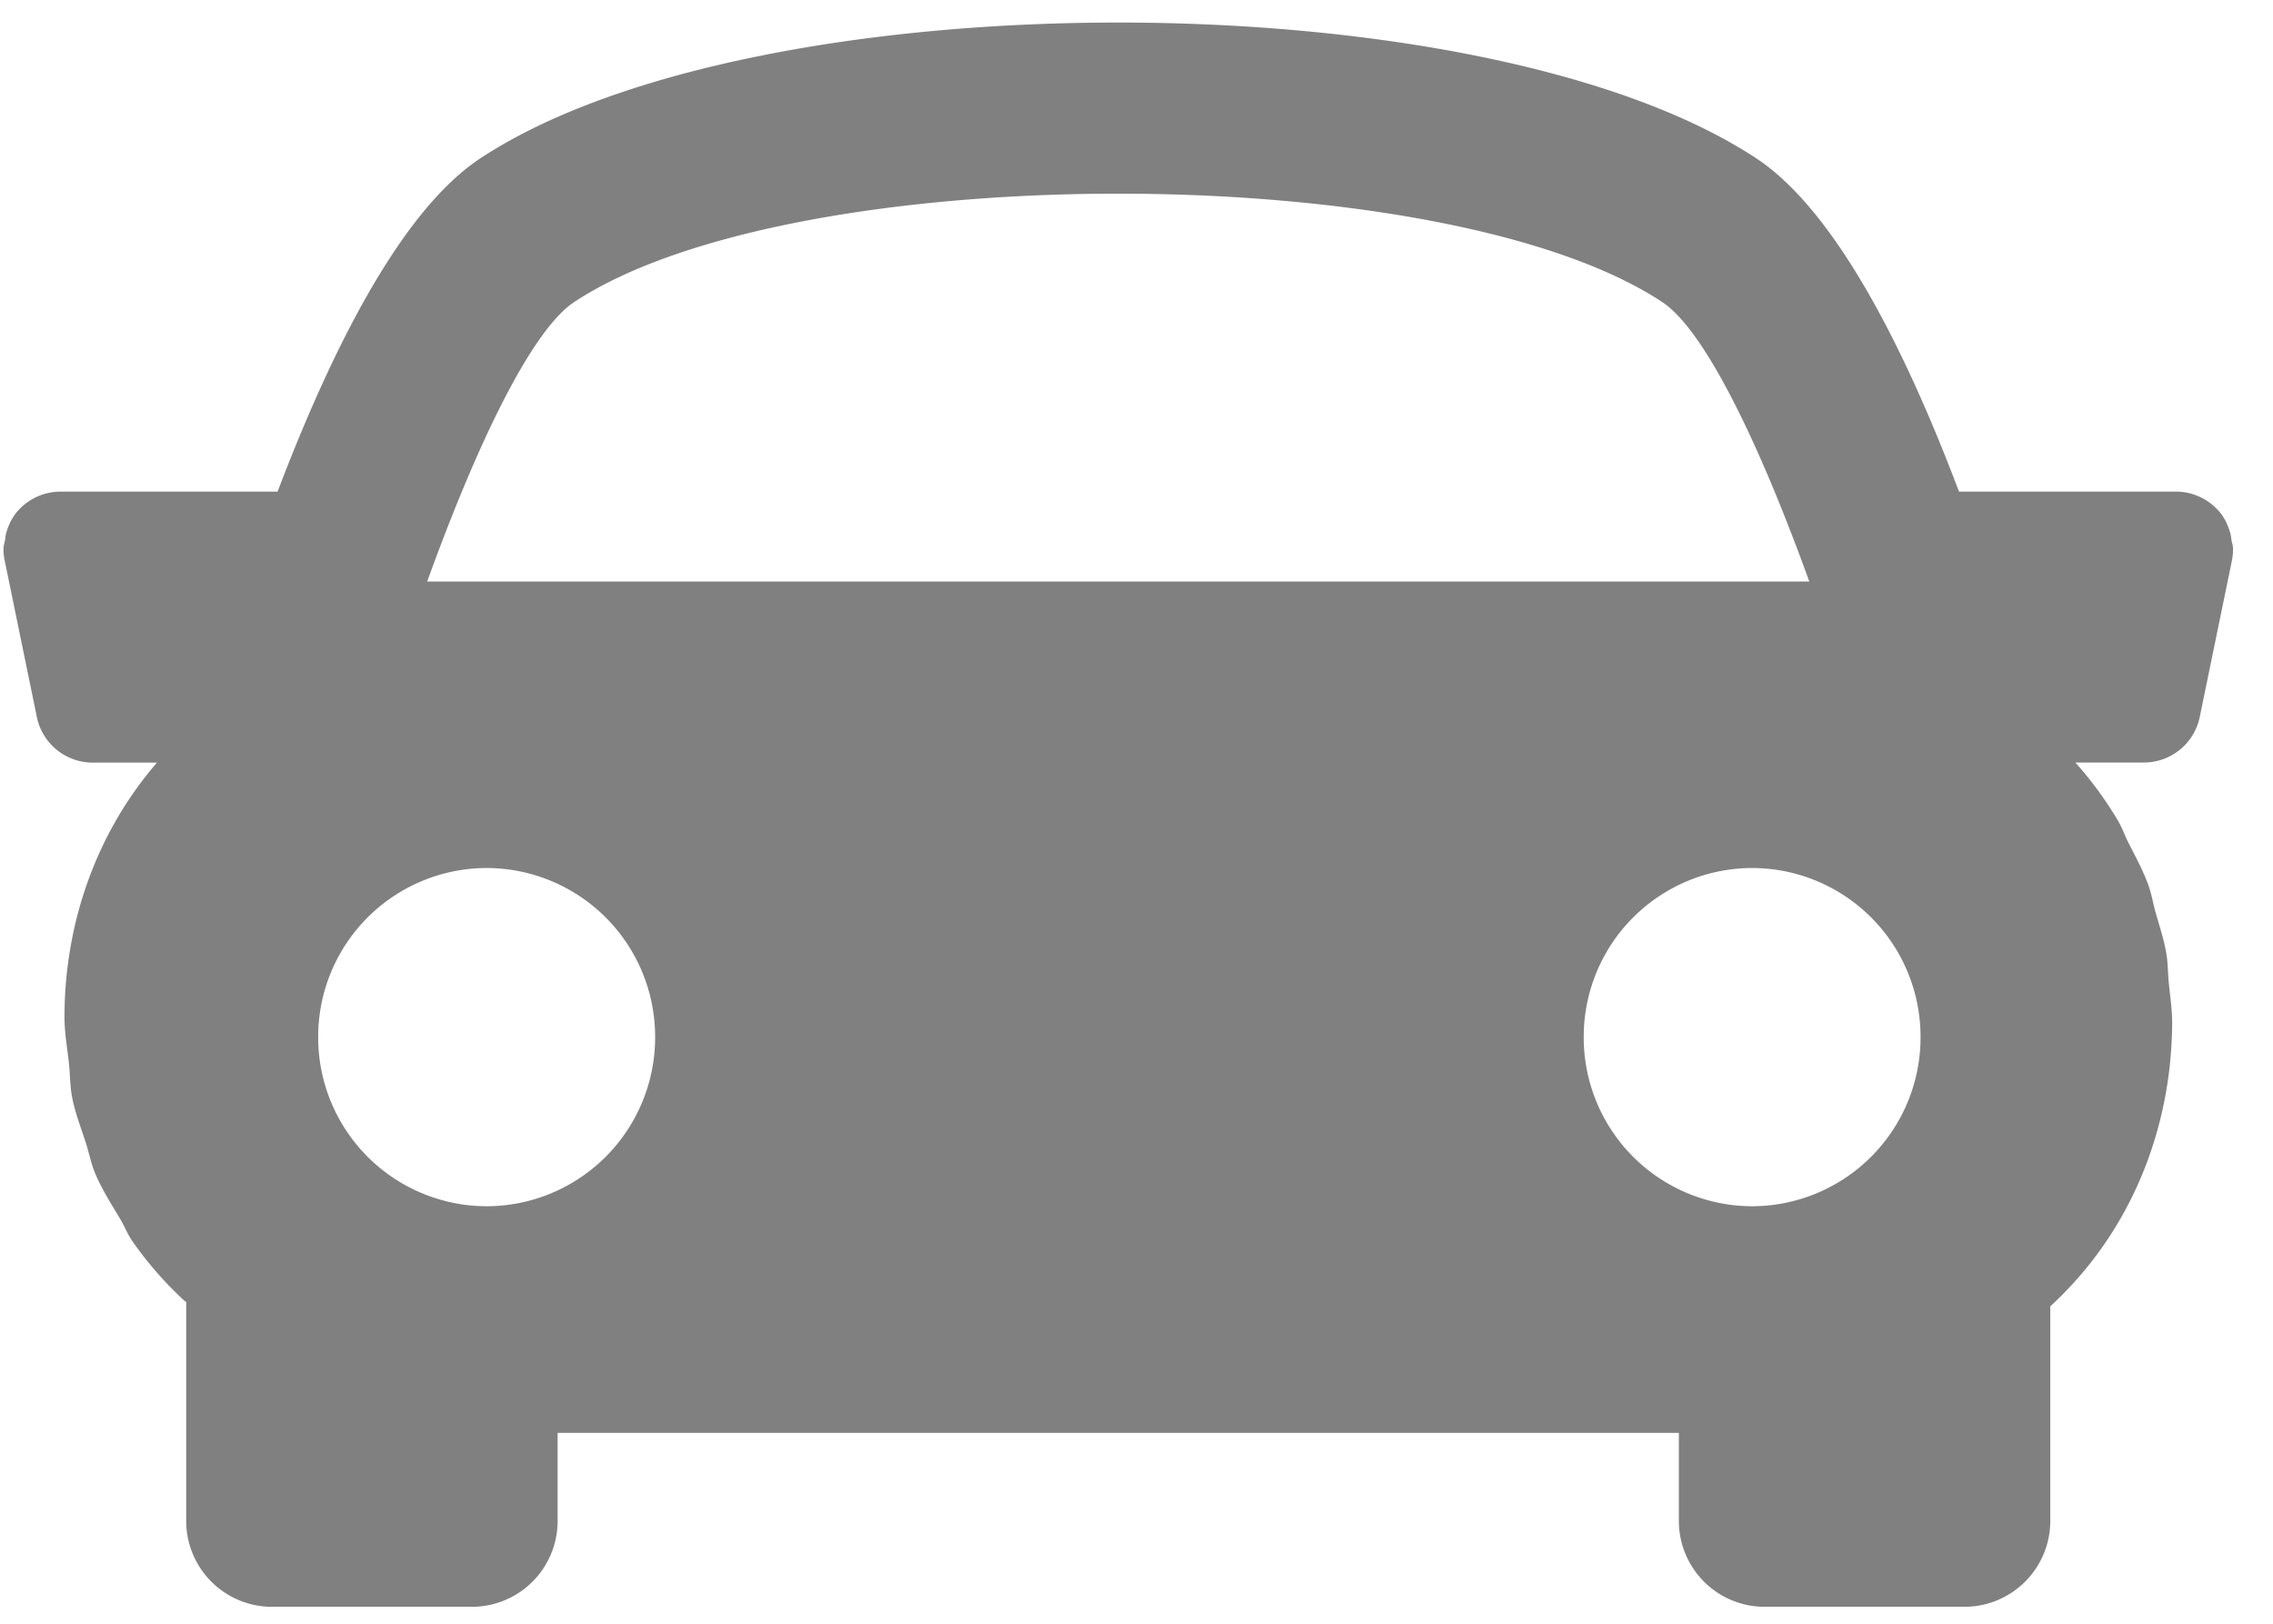 <svg xmlns="http://www.w3.org/2000/svg" width="49" height="35">
    <path fill="gray" fill-rule="evenodd" d="M48.105 11.638c.011.065.034.128.034.195 0 .082-.008.165-.024.247l-.693 3.369a1.23 1.23 0 0 1-1.206.987h-1.477c.353.394.66.817.922 1.259.088.149.142.312.22.465.154.302.317.601.432.918.069.192.101.393.156.589.082.291.179.578.23.875.037.214.034.431.055.646.027.282.072.563.072.847v.023c-.012 2.236-.858 4.474-2.627 6.1v4.625a1.852 1.852 0 0 1-1.847 1.852h-4.313a1.851 1.851 0 0 1-1.847-1.852v-1.897H12.021v1.897a1.85 1.85 0 0 1-1.847 1.852H5.861a1.851 1.851 0 0 1-1.847-1.852v-4.716l-.054-.043a7.845 7.845 0 0 1-1.104-1.267c-.107-.154-.175-.332-.271-.493-.19-.318-.391-.631-.535-.975-.088-.208-.129-.438-.199-.654-.105-.323-.228-.637-.295-.976-.047-.242-.044-.501-.071-.75-.036-.329-.095-.651-.095-.991v-.029c.009-1.951.657-3.903 1.994-5.451H1.999a1.23 1.23 0 0 1-1.205-.984l-.693-3.372a1.17 1.17 0 0 1-.026-.249c0-.067.023-.131.034-.197.007-.049.01-.096.024-.144.046-.159.112-.31.218-.44a1.23 1.23 0 0 1 .955-.455h4.678c1.16-3.051 2.657-6.05 4.368-7.182C13.309 1.463 18.708.486 24.108.486s10.799.977 13.756 2.929c1.709 1.13 3.212 4.124 4.367 7.182h4.679c.367 0 .717.167.953.455.105.132.172.284.217.441.014.048.017.095.025.145zM6.859 22.356a3.64 3.64 0 0 0 3.631 3.645 3.64 3.64 0 0 0 3.633-3.645 3.639 3.639 0 0 0-3.633-3.646 3.639 3.639 0 0 0-3.631 3.646zM35.832 6.51c-4.711-3.114-18.74-3.114-23.453 0-.915.604-2.092 3.042-3.17 6.025h29.795c-1.079-2.986-2.257-5.423-3.172-6.025zm1.939 12.2a3.638 3.638 0 0 0-3.63 3.646 3.639 3.639 0 0 0 3.63 3.645 3.639 3.639 0 0 0 3.631-3.645 3.637 3.637 0 0 0-3.631-3.646z"/>
</svg>
